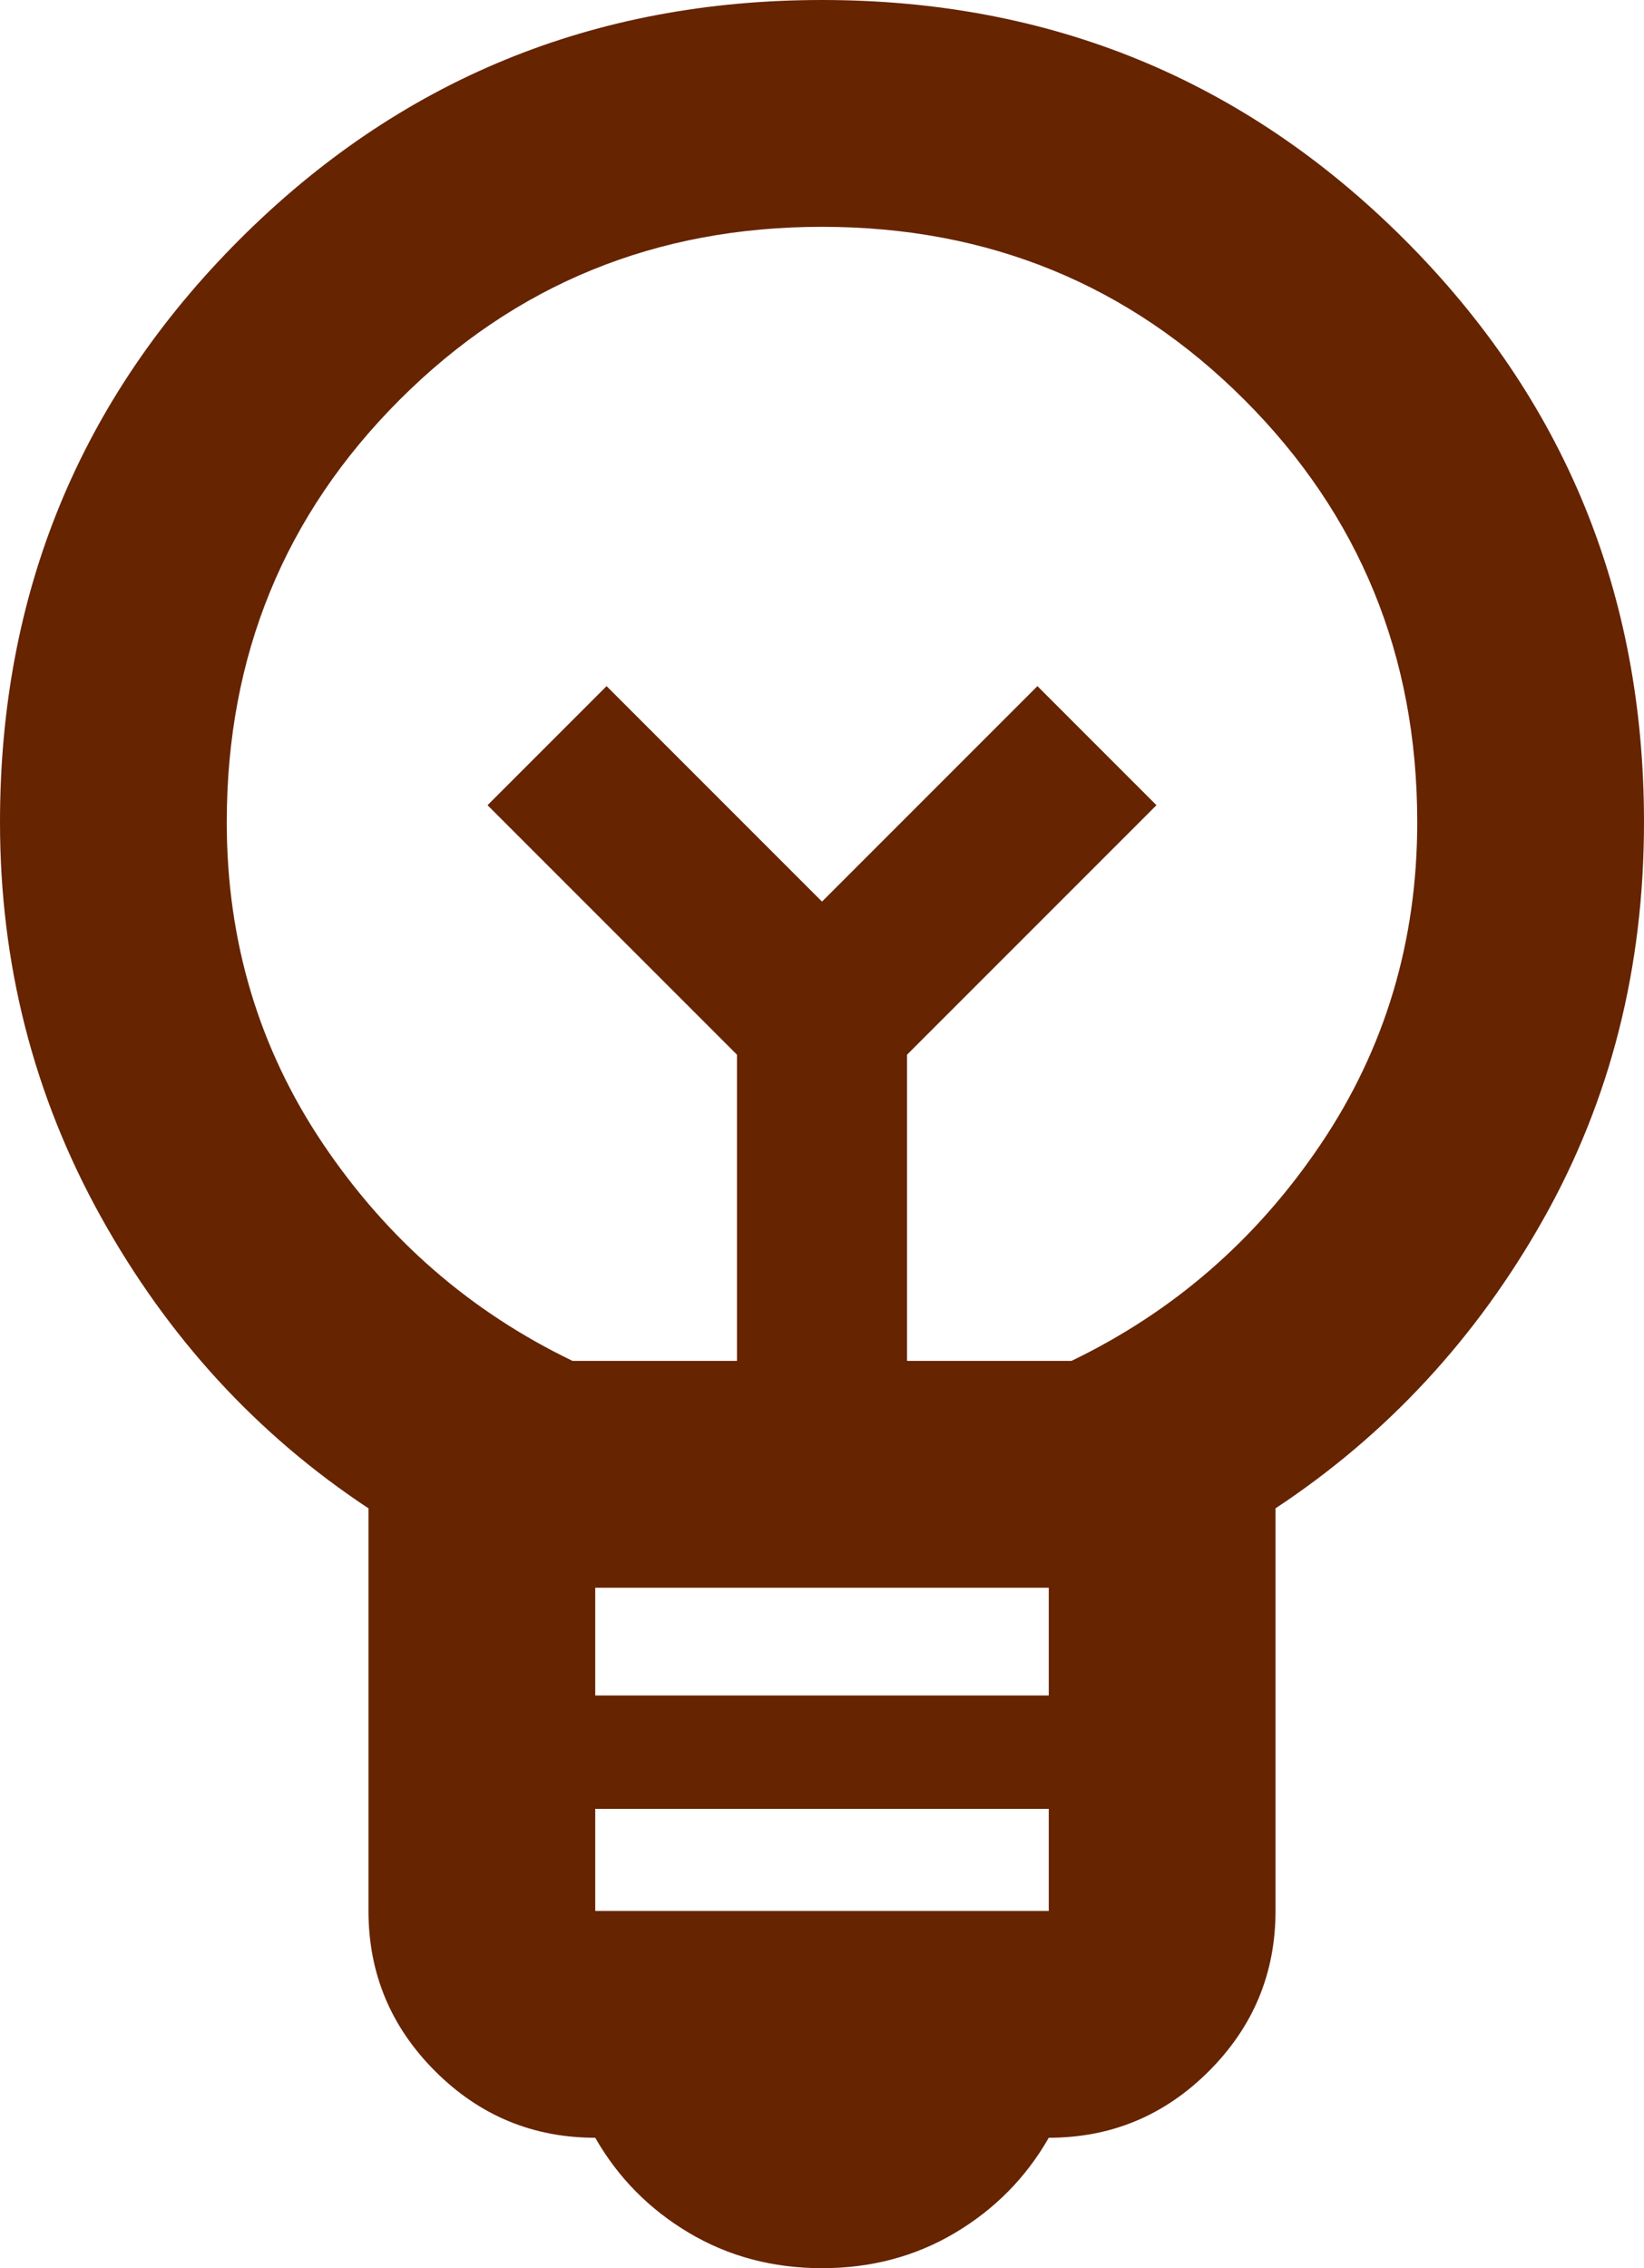<svg width="29" height="40" viewBox="0 0 29 40" fill="none" xmlns="http://www.w3.org/2000/svg">
<path d="M14.5 40C13.633 40 12.85 39.792 12.15 39.375C11.45 38.958 10.9 38.4 10.5 37.7C9.4 37.7 8.458 37.308 7.675 36.525C6.892 35.742 6.5 34.8 6.5 33.7V26.6C4.533 25.3 2.958 23.583 1.775 21.45C0.592 19.317 0 17 0 14.5C0 10.467 1.408 7.042 4.225 4.225C7.042 1.408 10.467 0 14.5 0C18.533 0 21.958 1.408 24.775 4.225C27.592 7.042 29 10.467 29 14.5C29 17.067 28.408 19.4 27.225 21.5C26.042 23.6 24.467 25.3 22.5 26.6V33.7C22.5 34.8 22.108 35.742 21.325 36.525C20.542 37.308 19.6 37.7 18.5 37.7C18.1 38.4 17.55 38.958 16.85 39.375C16.15 39.792 15.367 40 14.5 40ZM10.5 33.7H18.5V31.9H10.5V33.7ZM10.5 29.9H18.5V28H10.5V29.9ZM10.1 24H13V18.6L8.6 14.2L10.7 12.1L14.5 15.9L18.3 12.1L20.4 14.2L16 18.6V24H18.9C20.7 23.133 22.167 21.858 23.3 20.175C24.433 18.492 25 16.6 25 14.5C25 11.567 23.983 9.083 21.95 7.05C19.917 5.017 17.433 4 14.5 4C11.567 4 9.083 5.017 7.05 7.05C5.017 9.083 4 11.567 4 14.5C4 16.6 4.567 18.492 5.7 20.175C6.833 21.858 8.3 23.133 10.1 24Z" fill="#662401"/>
</svg>
